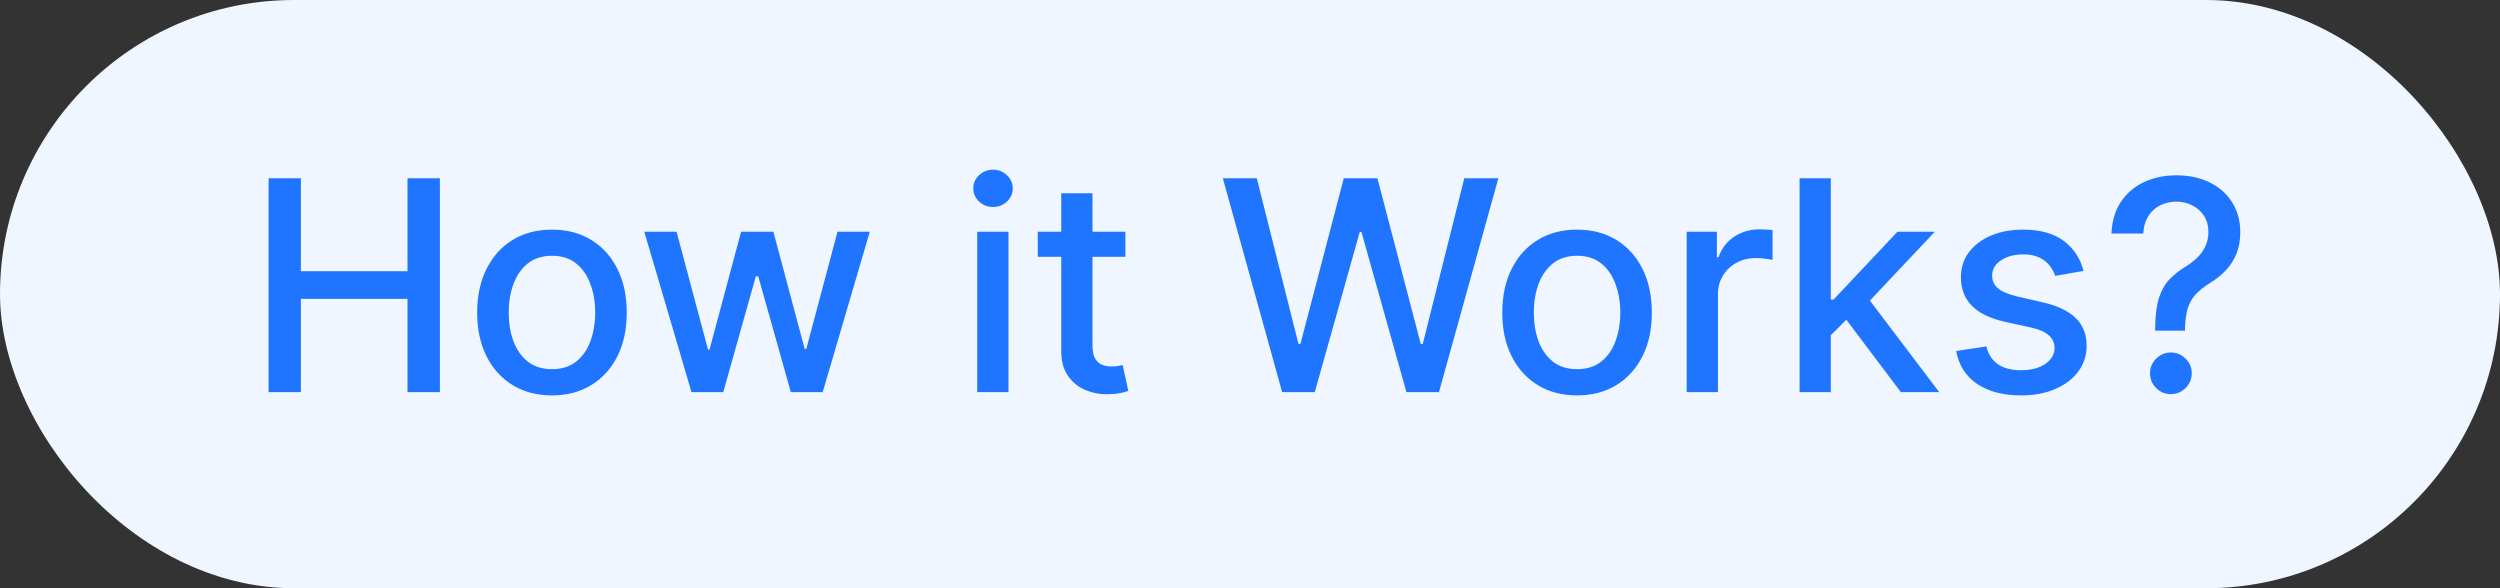 <svg width="102" height="24" viewBox="0 0 102 24" fill="none" xmlns="http://www.w3.org/2000/svg">
<rect x="0" y="0" width="102" height="24" fill="#333333" stroke="none"/>
<rect width="102" height="24" rx="12" fill="#EFF6FF"/>
<path d="M10.959 16V7.273H12.276V11.065H16.626V7.273H17.947V16H16.626V12.195H12.276V16H10.959ZM22.52 16.132C21.906 16.132 21.371 15.992 20.913 15.71C20.456 15.429 20.101 15.036 19.848 14.53C19.595 14.024 19.469 13.433 19.469 12.757C19.469 12.078 19.595 11.484 19.848 10.976C20.101 10.467 20.456 10.072 20.913 9.791C21.371 9.51 21.906 9.369 22.52 9.369C23.134 9.369 23.669 9.51 24.126 9.791C24.584 10.072 24.939 10.467 25.192 10.976C25.445 11.484 25.571 12.078 25.571 12.757C25.571 13.433 25.445 14.024 25.192 14.53C24.939 15.036 24.584 15.429 24.126 15.71C23.669 15.992 23.134 16.132 22.52 16.132ZM22.524 15.062C22.922 15.062 23.251 14.957 23.513 14.747C23.774 14.537 23.967 14.257 24.092 13.908C24.22 13.558 24.284 13.173 24.284 12.753C24.284 12.335 24.22 11.952 24.092 11.602C23.967 11.25 23.774 10.967 23.513 10.754C23.251 10.541 22.922 10.435 22.524 10.435C22.124 10.435 21.791 10.541 21.527 10.754C21.266 10.967 21.071 11.25 20.943 11.602C20.818 11.952 20.756 12.335 20.756 12.753C20.756 13.173 20.818 13.558 20.943 13.908C21.071 14.257 21.266 14.537 21.527 14.747C21.791 14.957 22.124 15.062 22.524 15.062ZM28.213 16L26.287 9.455H27.604L28.886 14.261H28.95L30.237 9.455H31.554L32.832 14.24H32.896L34.17 9.455H35.487L33.565 16H32.266L30.936 11.274H30.838L29.509 16H28.213ZM39.872 16V9.455H41.146V16H39.872ZM40.516 8.445C40.294 8.445 40.104 8.371 39.945 8.223C39.788 8.072 39.71 7.893 39.71 7.686C39.71 7.476 39.788 7.297 39.945 7.149C40.104 6.999 40.294 6.923 40.516 6.923C40.737 6.923 40.926 6.999 41.082 7.149C41.242 7.297 41.321 7.476 41.321 7.686C41.321 7.893 41.242 8.072 41.082 8.223C40.926 8.371 40.737 8.445 40.516 8.445ZM45.916 9.455V10.477H42.341V9.455H45.916ZM43.299 7.886H44.574V14.078C44.574 14.325 44.61 14.511 44.684 14.636C44.758 14.758 44.853 14.842 44.97 14.888C45.089 14.93 45.218 14.952 45.358 14.952C45.46 14.952 45.549 14.945 45.626 14.93C45.703 14.916 45.762 14.905 45.805 14.896L46.035 15.949C45.961 15.977 45.856 16.006 45.72 16.034C45.584 16.065 45.413 16.082 45.209 16.085C44.873 16.091 44.561 16.031 44.271 15.906C43.981 15.781 43.747 15.588 43.568 15.327C43.389 15.065 43.299 14.737 43.299 14.342V7.886ZM52.312 16L49.892 7.273H51.277L52.977 14.031H53.058L54.826 7.273H56.199L57.967 14.036H58.048L59.744 7.273H61.133L58.709 16H57.383L55.547 9.463H55.478L53.642 16H52.312ZM64.344 16.132C63.73 16.132 63.195 15.992 62.738 15.71C62.28 15.429 61.925 15.036 61.672 14.53C61.419 14.024 61.293 13.433 61.293 12.757C61.293 12.078 61.419 11.484 61.672 10.976C61.925 10.467 62.28 10.072 62.738 9.791C63.195 9.51 63.73 9.369 64.344 9.369C64.958 9.369 65.493 9.51 65.951 9.791C66.408 10.072 66.763 10.467 67.016 10.976C67.269 11.484 67.395 12.078 67.395 12.757C67.395 13.433 67.269 14.024 67.016 14.53C66.763 15.036 66.408 15.429 65.951 15.71C65.493 15.992 64.958 16.132 64.344 16.132ZM64.348 15.062C64.746 15.062 65.076 14.957 65.337 14.747C65.598 14.537 65.791 14.257 65.916 13.908C66.044 13.558 66.108 13.173 66.108 12.753C66.108 12.335 66.044 11.952 65.916 11.602C65.791 11.25 65.598 10.967 65.337 10.754C65.076 10.541 64.746 10.435 64.348 10.435C63.948 10.435 63.615 10.541 63.351 10.754C63.09 10.967 62.895 11.25 62.767 11.602C62.642 11.952 62.58 12.335 62.58 12.753C62.58 13.173 62.642 13.558 62.767 13.908C62.895 14.257 63.09 14.537 63.351 14.747C63.615 14.957 63.948 15.062 64.348 15.062ZM68.817 16V9.455H70.049V10.494H70.117C70.237 10.142 70.447 9.865 70.748 9.663C71.052 9.459 71.396 9.357 71.779 9.357C71.859 9.357 71.952 9.359 72.06 9.365C72.171 9.371 72.258 9.378 72.32 9.386V10.605C72.269 10.591 72.178 10.575 72.048 10.558C71.917 10.538 71.786 10.528 71.656 10.528C71.354 10.528 71.086 10.592 70.85 10.72C70.617 10.845 70.433 11.02 70.296 11.244C70.16 11.466 70.092 11.719 70.092 12.003V16H68.817ZM74.595 13.78L74.586 12.224H74.808L77.416 9.455H78.941L75.967 12.608H75.767L74.595 13.78ZM73.423 16V7.273H74.697V16H73.423ZM77.556 16L75.213 12.889L76.091 11.999L79.12 16H77.556ZM85.007 11.053L83.853 11.257C83.804 11.109 83.728 10.969 83.623 10.835C83.52 10.702 83.381 10.592 83.205 10.507C83.029 10.422 82.809 10.379 82.544 10.379C82.184 10.379 81.882 10.46 81.641 10.622C81.4 10.781 81.279 10.987 81.279 11.24C81.279 11.459 81.36 11.635 81.522 11.768C81.684 11.902 81.945 12.011 82.306 12.097L83.346 12.335C83.948 12.474 84.397 12.689 84.692 12.979C84.988 13.268 85.135 13.645 85.135 14.108C85.135 14.5 85.022 14.849 84.794 15.156C84.57 15.46 84.256 15.699 83.853 15.872C83.452 16.046 82.988 16.132 82.459 16.132C81.726 16.132 81.128 15.976 80.665 15.663C80.202 15.348 79.918 14.901 79.813 14.321L81.044 14.133C81.121 14.454 81.279 14.697 81.517 14.862C81.756 15.024 82.067 15.105 82.451 15.105C82.868 15.105 83.202 15.018 83.452 14.845C83.702 14.669 83.827 14.454 83.827 14.202C83.827 13.997 83.75 13.825 83.597 13.686C83.446 13.547 83.215 13.442 82.902 13.371L81.794 13.128C81.184 12.989 80.732 12.767 80.439 12.463C80.15 12.159 80.005 11.774 80.005 11.308C80.005 10.922 80.113 10.584 80.329 10.294C80.544 10.004 80.843 9.778 81.223 9.616C81.604 9.452 82.04 9.369 82.532 9.369C83.239 9.369 83.796 9.523 84.202 9.83C84.608 10.133 84.877 10.541 85.007 11.053ZM87.93 13.49V13.409C87.935 12.881 87.988 12.46 88.087 12.148C88.19 11.835 88.335 11.582 88.522 11.389C88.71 11.196 88.935 11.02 89.2 10.861C89.37 10.753 89.523 10.632 89.66 10.499C89.796 10.365 89.904 10.212 89.984 10.038C90.063 9.865 90.103 9.673 90.103 9.463C90.103 9.21 90.043 8.991 89.924 8.807C89.805 8.622 89.646 8.48 89.447 8.381C89.251 8.278 89.032 8.227 88.79 8.227C88.572 8.227 88.363 8.273 88.164 8.364C87.965 8.455 87.8 8.597 87.67 8.79C87.539 8.98 87.464 9.226 87.444 9.527H86.148C86.168 9.016 86.298 8.584 86.536 8.232C86.775 7.876 87.09 7.608 87.482 7.426C87.877 7.244 88.313 7.153 88.79 7.153C89.313 7.153 89.771 7.251 90.163 7.447C90.555 7.641 90.859 7.912 91.075 8.261C91.293 8.608 91.403 9.013 91.403 9.476C91.403 9.794 91.353 10.081 91.254 10.337C91.154 10.589 91.012 10.815 90.827 11.014C90.646 11.213 90.427 11.389 90.171 11.543C89.93 11.693 89.734 11.849 89.583 12.011C89.435 12.173 89.327 12.365 89.259 12.587C89.191 12.808 89.154 13.082 89.148 13.409V13.49H87.93ZM88.573 16.081C88.34 16.081 88.14 15.999 87.972 15.834C87.805 15.666 87.721 15.464 87.721 15.229C87.721 14.996 87.805 14.797 87.972 14.632C88.14 14.464 88.34 14.381 88.573 14.381C88.803 14.381 89.002 14.464 89.17 14.632C89.34 14.797 89.425 14.996 89.425 15.229C89.425 15.385 89.386 15.528 89.306 15.659C89.229 15.787 89.127 15.889 88.999 15.966C88.871 16.043 88.729 16.081 88.573 16.081Z" fill="#1F75FF"/>
</svg>
